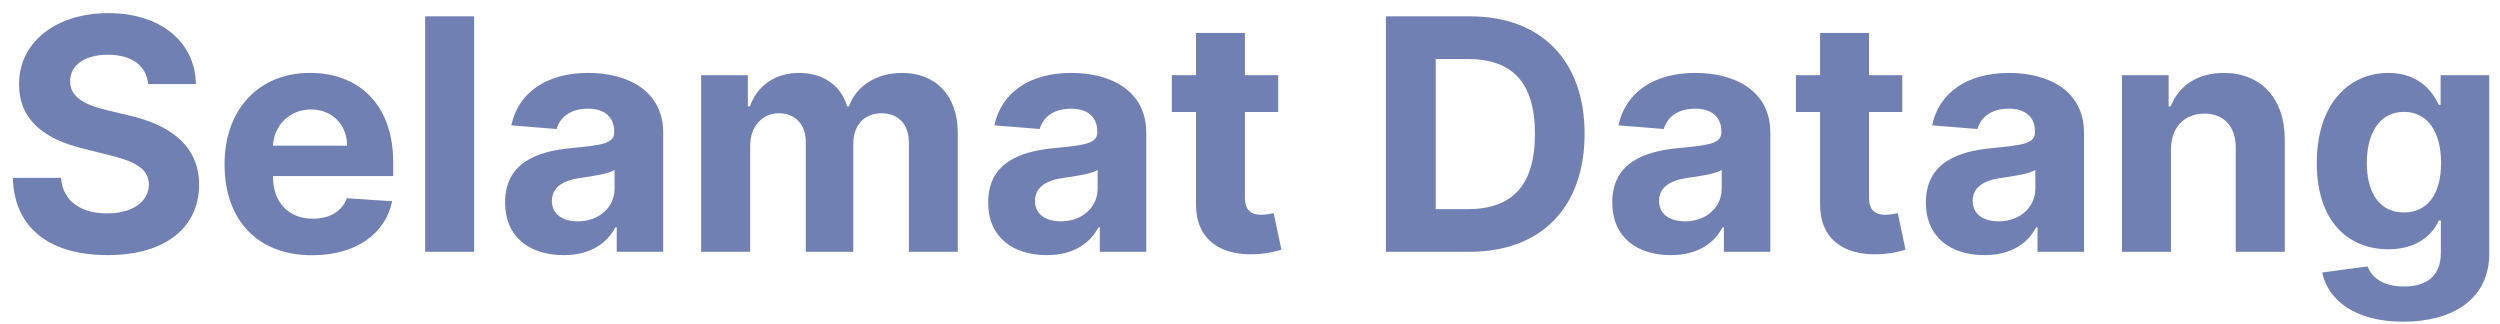 <svg width="139" height="18" viewBox="0 0 139 18" fill="none" xmlns="http://www.w3.org/2000/svg">
<path d="M8.239 4.674H10.892C10.854 2.341 8.936 0.73 6.021 0.73C3.151 0.73 1.048 2.315 1.061 4.693C1.055 6.624 2.416 7.729 4.628 8.26L6.053 8.618C7.479 8.963 8.271 9.372 8.278 10.254C8.271 11.213 7.364 11.865 5.957 11.865C4.519 11.865 3.484 11.2 3.394 9.89H0.716C0.786 12.722 2.812 14.185 5.989 14.185C9.185 14.185 11.065 12.658 11.071 10.261C11.065 8.081 9.422 6.924 7.146 6.413L5.97 6.131C4.832 5.869 3.88 5.447 3.899 4.508C3.899 3.664 4.647 3.044 6.002 3.044C7.325 3.044 8.137 3.645 8.239 4.674ZM17.356 14.192C19.785 14.192 21.421 13.009 21.805 11.188L19.286 11.021C19.012 11.769 18.308 12.159 17.401 12.159C16.039 12.159 15.176 11.258 15.176 9.794V9.788H21.862V9.04C21.862 5.703 19.843 4.054 17.247 4.054C14.358 4.054 12.485 6.106 12.485 9.136C12.485 12.249 14.333 14.192 17.356 14.192ZM15.176 8.1C15.234 6.982 16.084 6.087 17.292 6.087C18.475 6.087 19.293 6.93 19.299 8.1H15.176ZM26.362 0.909H23.639V14H26.362V0.909ZM31.343 14.185C32.794 14.185 33.734 13.553 34.213 12.639H34.29V14H36.873V7.378C36.873 5.038 34.891 4.054 32.705 4.054C30.353 4.054 28.806 5.179 28.429 6.969L30.947 7.173C31.133 6.521 31.714 6.042 32.692 6.042C33.619 6.042 34.15 6.509 34.15 7.314V7.352C34.15 7.985 33.478 8.068 31.772 8.234C29.828 8.413 28.084 9.065 28.084 11.258C28.084 13.201 29.471 14.185 31.343 14.185ZM32.123 12.306C31.286 12.306 30.685 11.916 30.685 11.168C30.685 10.401 31.318 10.024 32.277 9.89C32.871 9.807 33.843 9.666 34.169 9.449V10.491C34.169 11.52 33.319 12.306 32.123 12.306ZM38.985 14H41.708V8.107C41.708 7.02 42.398 6.298 43.306 6.298C44.201 6.298 44.802 6.911 44.802 7.876V14H47.442V8.004C47.442 6.988 48.023 6.298 49.014 6.298C49.883 6.298 50.535 6.841 50.535 7.934V14H53.252V7.397C53.252 5.268 51.986 4.054 50.158 4.054C48.72 4.054 47.602 4.789 47.199 5.914H47.097C46.783 4.776 45.78 4.054 44.431 4.054C43.108 4.054 42.104 4.757 41.695 5.914H41.58V4.182H38.985V14ZM58.203 14.185C59.654 14.185 60.593 13.553 61.073 12.639H61.15V14H63.732V7.378C63.732 5.038 61.75 4.054 59.564 4.054C57.212 4.054 55.665 5.179 55.288 6.969L57.806 7.173C57.992 6.521 58.574 6.042 59.551 6.042C60.478 6.042 61.009 6.509 61.009 7.314V7.352C61.009 7.985 60.338 8.068 58.631 8.234C56.688 8.413 54.943 9.065 54.943 11.258C54.943 13.201 56.33 14.185 58.203 14.185ZM58.983 12.306C58.145 12.306 57.544 11.916 57.544 11.168C57.544 10.401 58.177 10.024 59.136 9.89C59.73 9.807 60.702 9.666 61.028 9.449V10.491C61.028 11.52 60.178 12.306 58.983 12.306ZM71.067 4.182H69.219V1.83H66.496V4.182H65.154V6.227H66.496V11.341C66.484 13.265 67.794 14.217 69.769 14.134C70.472 14.109 70.971 13.968 71.246 13.879L70.817 11.852C70.683 11.878 70.396 11.942 70.14 11.942C69.597 11.942 69.219 11.737 69.219 10.983V6.227H71.067V4.182ZM81.698 14C85.687 14 88.103 11.533 88.103 7.442C88.103 3.364 85.687 0.909 81.737 0.909H77.058V14H81.698ZM79.826 11.629V3.281H81.59C84.044 3.281 85.342 4.533 85.342 7.442C85.342 10.363 84.044 11.629 81.583 11.629H79.826ZM92.902 14.185C94.353 14.185 95.293 13.553 95.772 12.639H95.849V14H98.431V7.378C98.431 5.038 96.45 4.054 94.263 4.054C91.911 4.054 90.364 5.179 89.987 6.969L92.506 7.173C92.691 6.521 93.273 6.042 94.251 6.042C95.178 6.042 95.708 6.509 95.708 7.314V7.352C95.708 7.985 95.037 8.068 93.33 8.234C91.387 8.413 89.642 9.065 89.642 11.258C89.642 13.201 91.029 14.185 92.902 14.185ZM93.682 12.306C92.844 12.306 92.244 11.916 92.244 11.168C92.244 10.401 92.876 10.024 93.835 9.89C94.43 9.807 95.401 9.666 95.727 9.449V10.491C95.727 11.52 94.877 12.306 93.682 12.306ZM105.766 4.182H103.919V1.83H101.196V4.182H99.853V6.227H101.196V11.341C101.183 13.265 102.493 14.217 104.468 14.134C105.172 14.109 105.67 13.968 105.945 13.879L105.517 11.852C105.382 11.878 105.095 11.942 104.839 11.942C104.296 11.942 103.919 11.737 103.919 10.983V6.227H105.766V4.182ZM110.339 14.185C111.79 14.185 112.73 13.553 113.21 12.639H113.286V14H115.869V7.378C115.869 5.038 113.887 4.054 111.701 4.054C109.349 4.054 107.802 5.179 107.425 6.969L109.943 7.173C110.129 6.521 110.71 6.042 111.688 6.042C112.615 6.042 113.146 6.509 113.146 7.314V7.352C113.146 7.985 112.474 8.068 110.768 8.234C108.825 8.413 107.08 9.065 107.08 11.258C107.08 13.201 108.467 14.185 110.339 14.185ZM111.119 12.306C110.282 12.306 109.681 11.916 109.681 11.168C109.681 10.401 110.314 10.024 111.273 9.89C111.867 9.807 112.839 9.666 113.165 9.449V10.491C113.165 11.52 112.315 12.306 111.119 12.306ZM120.704 8.324C120.711 7.058 121.465 6.317 122.564 6.317C123.657 6.317 124.316 7.033 124.309 8.234V14H127.032V7.749C127.032 5.46 125.69 4.054 123.645 4.054C122.187 4.054 121.132 4.77 120.691 5.914H120.576V4.182H117.981V14H120.704V8.324ZM133.602 17.886C136.408 17.886 138.402 16.608 138.402 14.096V4.182H135.698V5.831H135.596C135.232 5.032 134.433 4.054 132.79 4.054C130.636 4.054 128.814 5.729 128.814 9.072C128.814 12.338 130.585 13.859 132.796 13.859C134.362 13.859 135.238 13.073 135.596 12.261H135.711V14.057C135.711 15.406 134.848 15.93 133.666 15.93C132.464 15.93 131.857 15.406 131.633 14.812L129.115 15.151C129.441 16.697 130.955 17.886 133.602 17.886ZM133.659 11.814C132.323 11.814 131.595 10.753 131.595 9.059C131.595 7.391 132.311 6.221 133.659 6.221C134.982 6.221 135.724 7.339 135.724 9.059C135.724 10.791 134.97 11.814 133.659 11.814Z" fill="#7080B3"/>
</svg>
